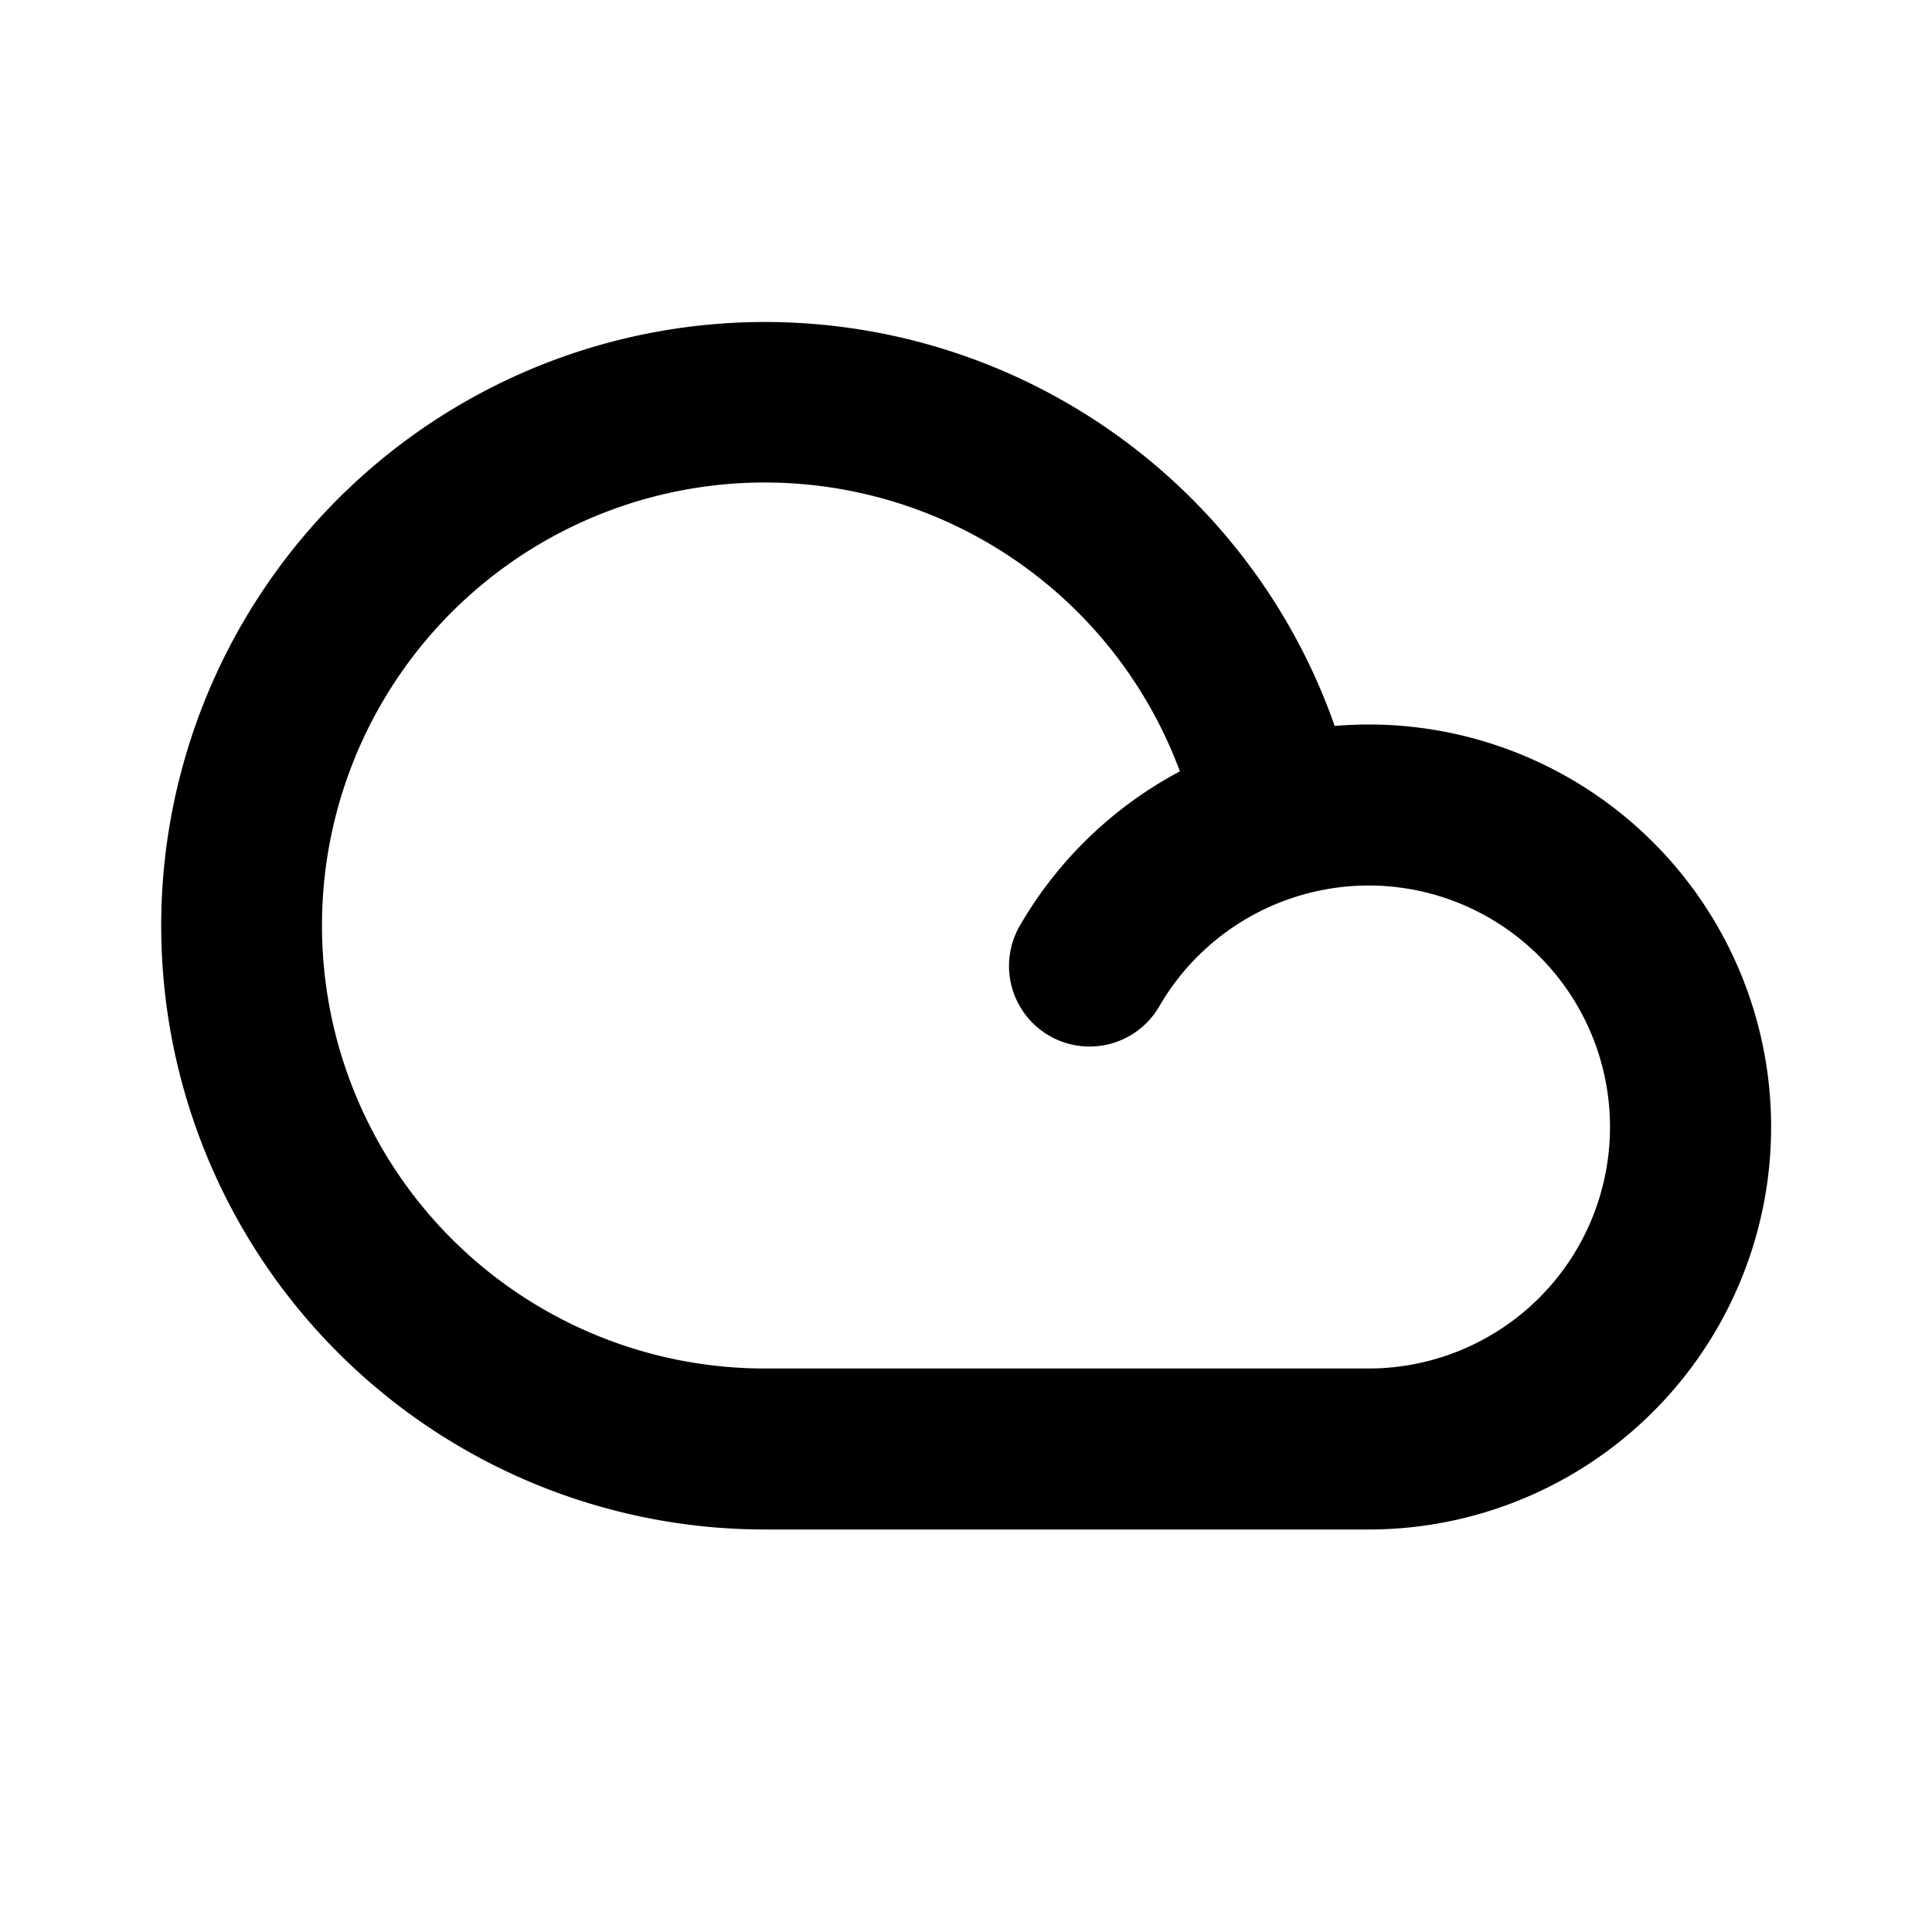<svg xmlns="http://www.w3.org/2000/svg" width="24" height="24">
    <g fill="none" fill-rule="evenodd">
        <path d="M24 0v24H0V0zM12.594 23.258l-.012.002-.071.035-.02.004-.014-.004-.071-.036c-.01-.003-.019 0-.024.006l-.004.01-.017.428.005.02.01.013.104.074.015.004.012-.004.104-.074.012-.016.004-.017-.017-.427c-.002-.01-.009-.017-.016-.018m.264-.113-.014.002-.184.093-.01.01-.003.011.018.43.005.012.008.008.201.092c.012.004.023 0 .029-.008l.004-.014-.034-.614c-.003-.012-.01-.02-.02-.022m-.715.002a.023.023 0 0 0-.027.006l-.006.014-.034.614c0 .012.007.02.017.024l.015-.002.201-.093.01-.008.003-.011.018-.43-.003-.012-.01-.01z"/>
        <path fill="currentColor"
              d="M17.003 9A5 5 0 0 1 17 19H9.5a7.5 7.5 0 1 1 7.08-9.982A5.08 5.08 0 0 1 17.002 9ZM4 11.5a5.5 5.5 0 0 1 10.657-1.918 5.02 5.02 0 0 0-1.988 1.917 1 1 0 0 0 1.732 1.002A3.009 3.009 0 0 1 17 11a3 3 0 1 1 0 6H9.5A5.5 5.5 0 0 1 4 11.5"/>
    </g>
</svg>